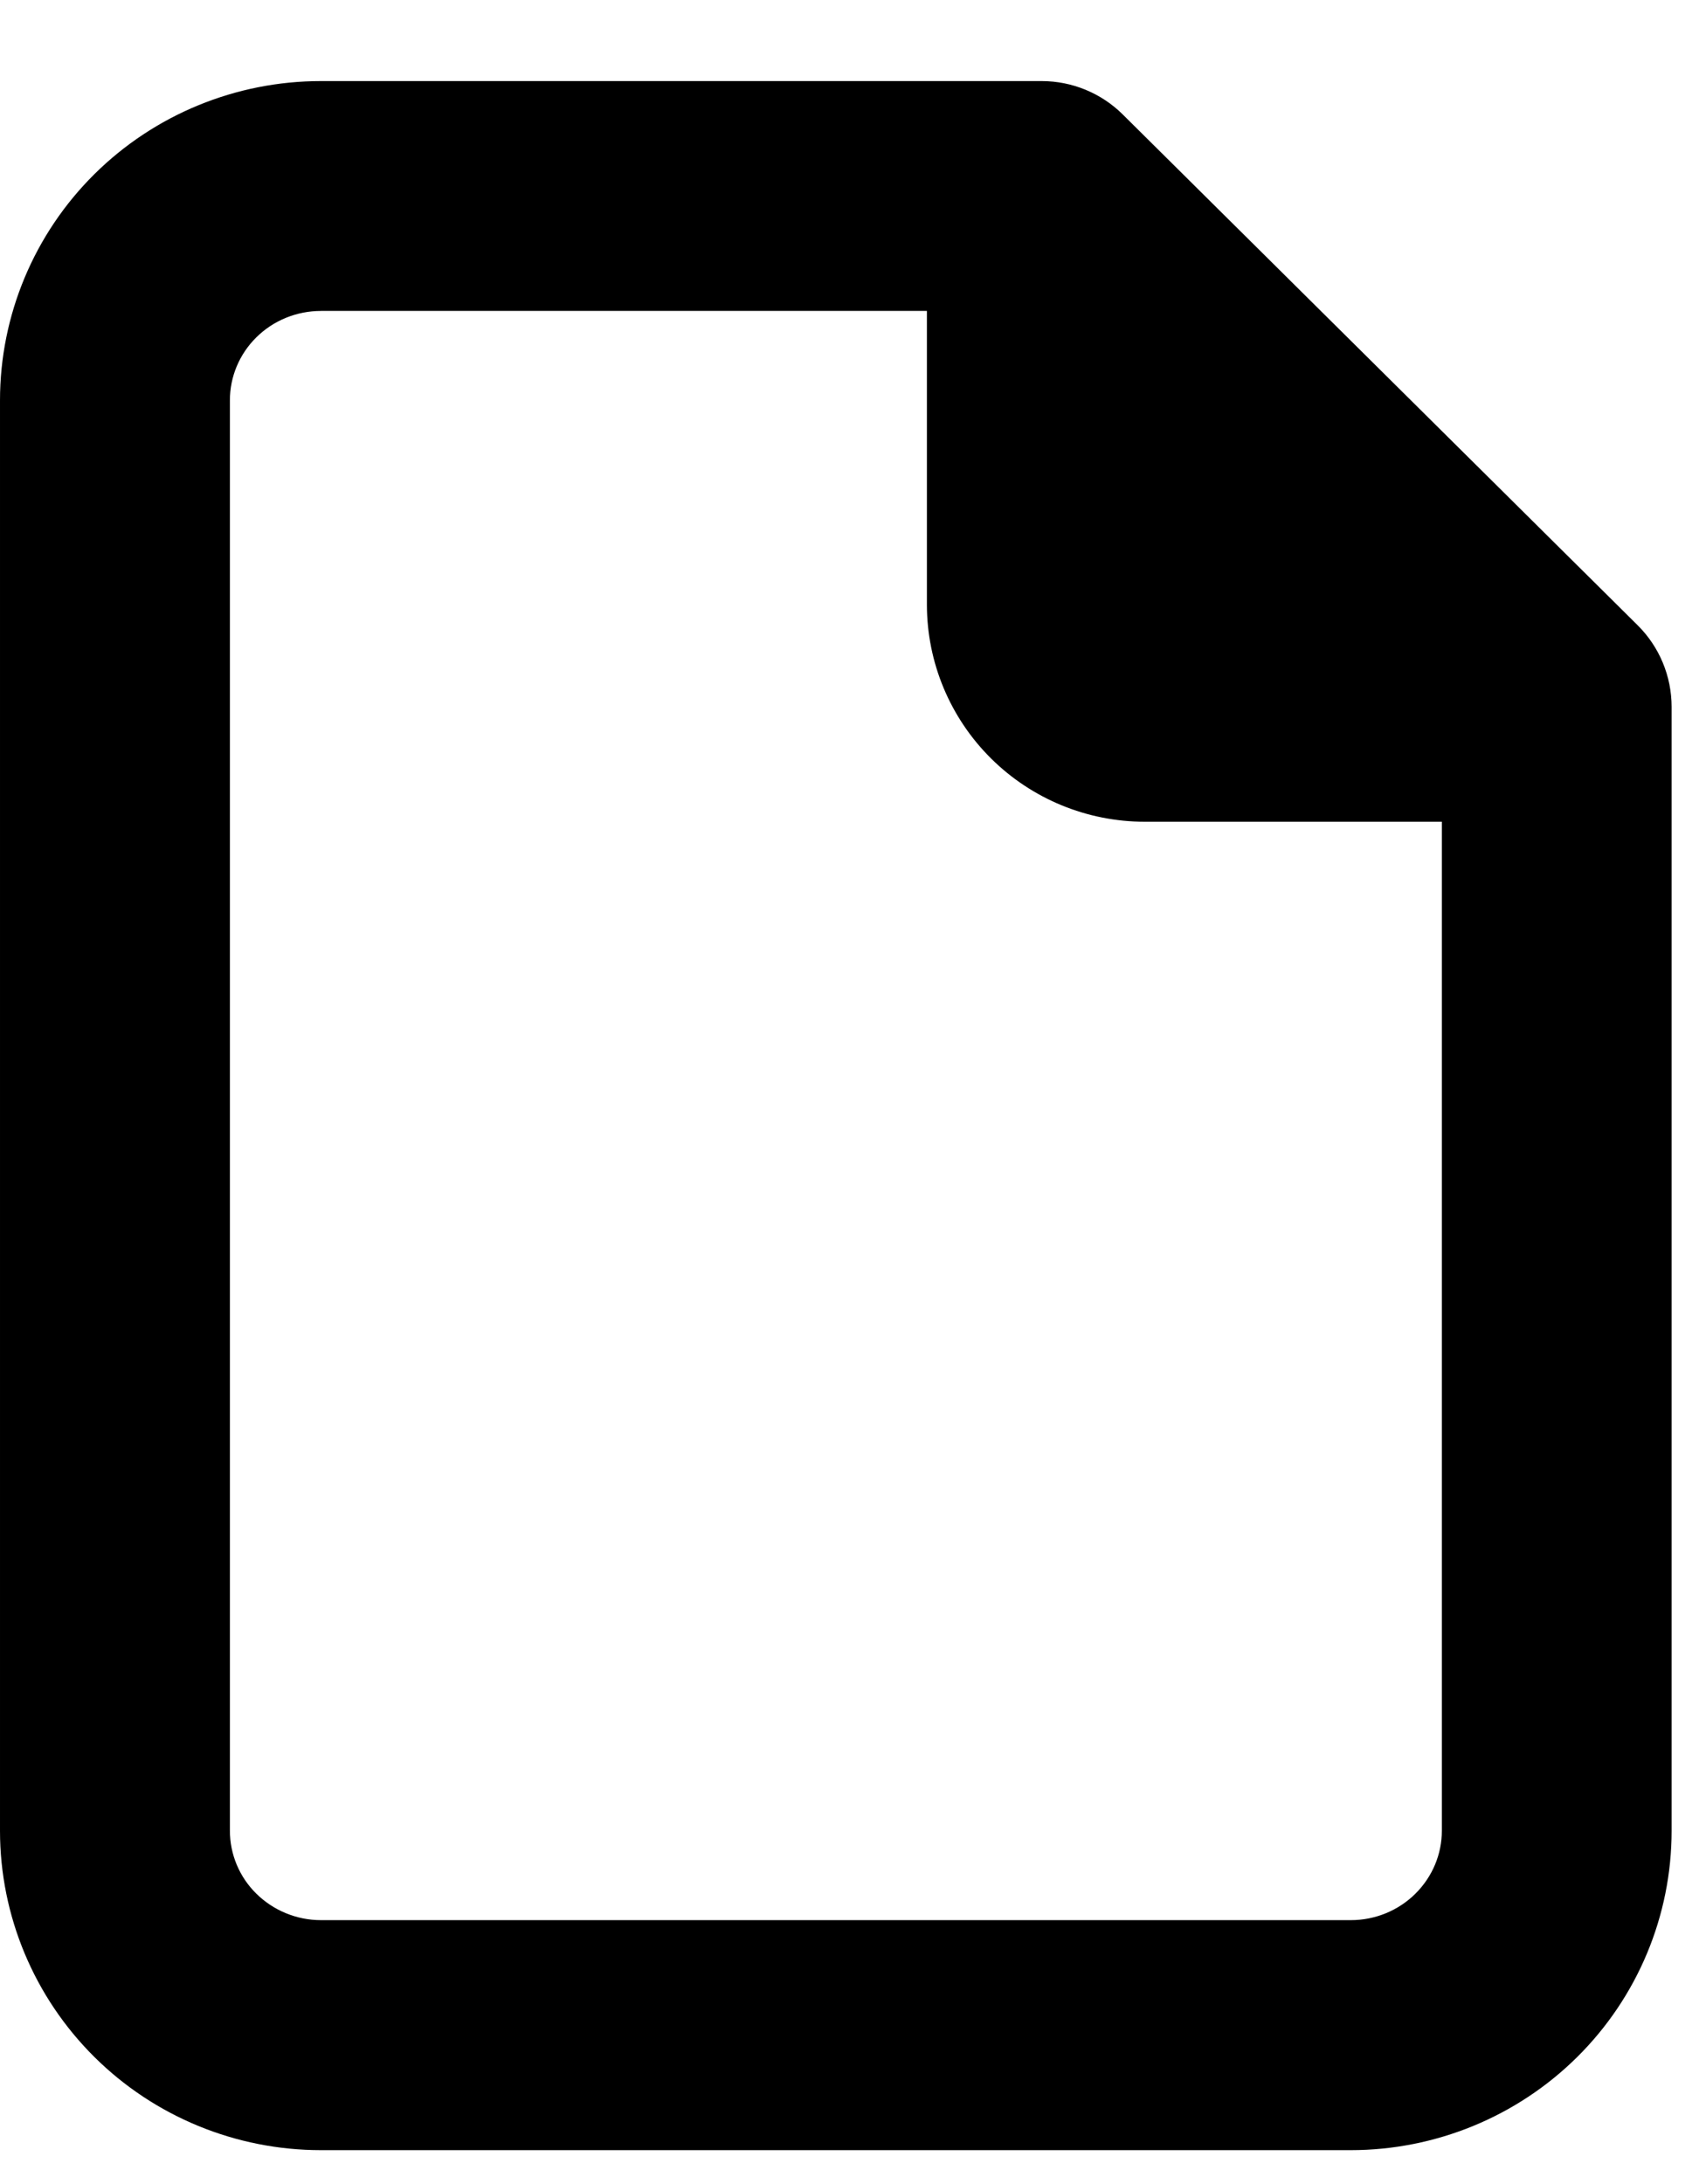<!-- Generated by IcoMoon.io -->
<svg version="1.1" xmlns="http://www.w3.org/2000/svg" width="25" height="32" viewBox="0 0 25 32">
<title>file-2</title>
<path d="M4.703 4.556c-0.358 0-0.699 0.141-0.948 0.388s-0.386 0.578-0.386 0.921v20.959c0 0.343 0.137 0.675 0.386 0.921s0.59 0.389 0.948 0.389h15.092c0.358 0 0.699-0.141 0.948-0.389s0.386-0.578 0.386-0.921v-14.784h-4.353c-0.843 0-1.653-0.332-2.253-0.927s-0.94-1.406-0.94-2.254v-4.304h-8.88zM16.951 6.915l1.772 1.758h-1.772v-1.758zM1.382 2.553c0.883-0.876 2.078-1.365 3.32-1.365h10.564c0.444 0 0.871 0.176 1.186 0.488l7.546 7.485c0.319 0.316 0.498 0.747 0.498 1.196v16.468c0 1.245-0.499 2.437-1.382 3.313s-2.078 1.366-3.32 1.366h-15.092c-1.243 0-2.438-0.49-3.32-1.366s-1.382-2.068-1.382-3.313v-20.959c0-1.245 0.499-2.437 1.382-3.313z"></path>
</svg>
